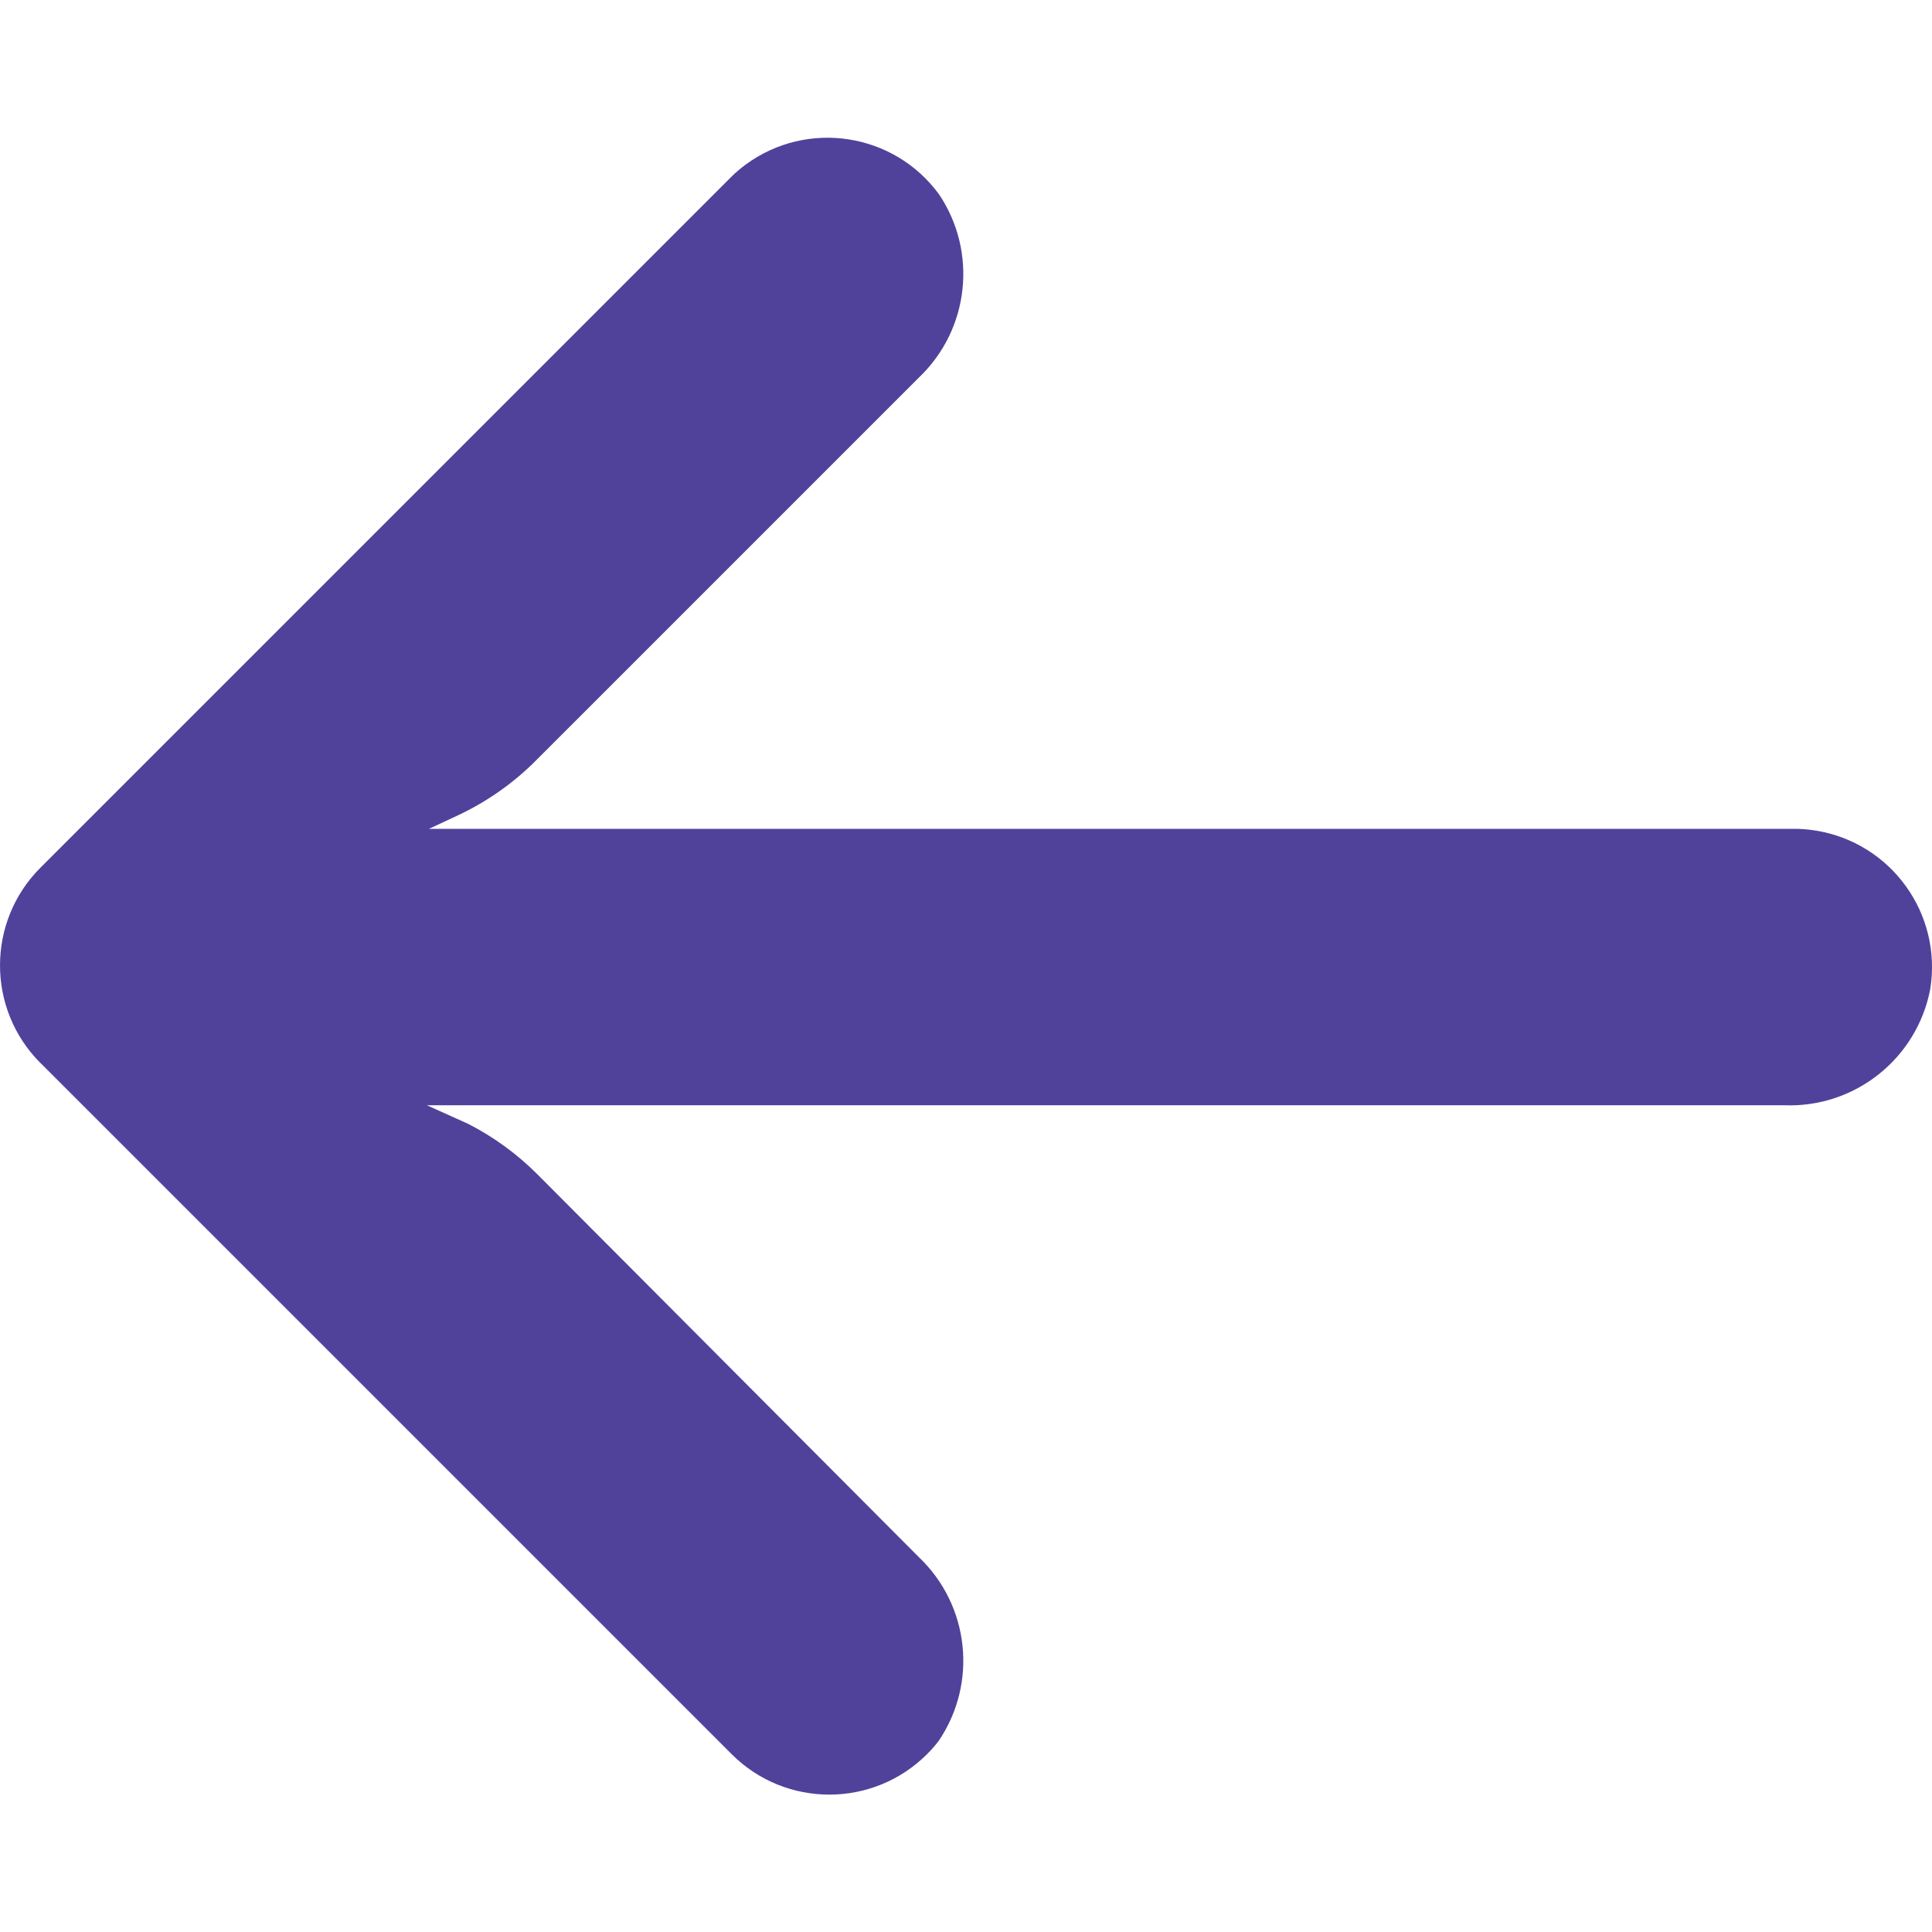 <svg width="24" height="24" viewBox="0 0 24 24" fill="none" xmlns="http://www.w3.org/2000/svg">
<path d="M22.558 10.318C22.459 10.302 22.36 10.294 22.26 10.296H5.329L5.698 10.124C6.059 9.953 6.387 9.721 6.668 9.437L11.416 4.689C12.042 4.092 12.147 3.132 11.665 2.414C11.105 1.649 10.031 1.482 9.265 2.043C9.204 2.088 9.145 2.137 9.09 2.191L0.504 10.777C-0.167 11.447 -0.168 12.534 0.502 13.205C0.503 13.205 0.503 13.206 0.504 13.206L9.09 21.792C9.761 22.462 10.848 22.46 11.518 21.789C11.571 21.736 11.62 21.68 11.665 21.62C12.147 20.902 12.042 19.942 11.416 19.345L6.677 14.589C6.425 14.336 6.135 14.125 5.818 13.962L5.303 13.73H22.166C23.043 13.763 23.813 13.15 23.978 12.288C24.129 11.351 23.494 10.47 22.558 10.318Z" fill="#50429B"/>
</svg>
